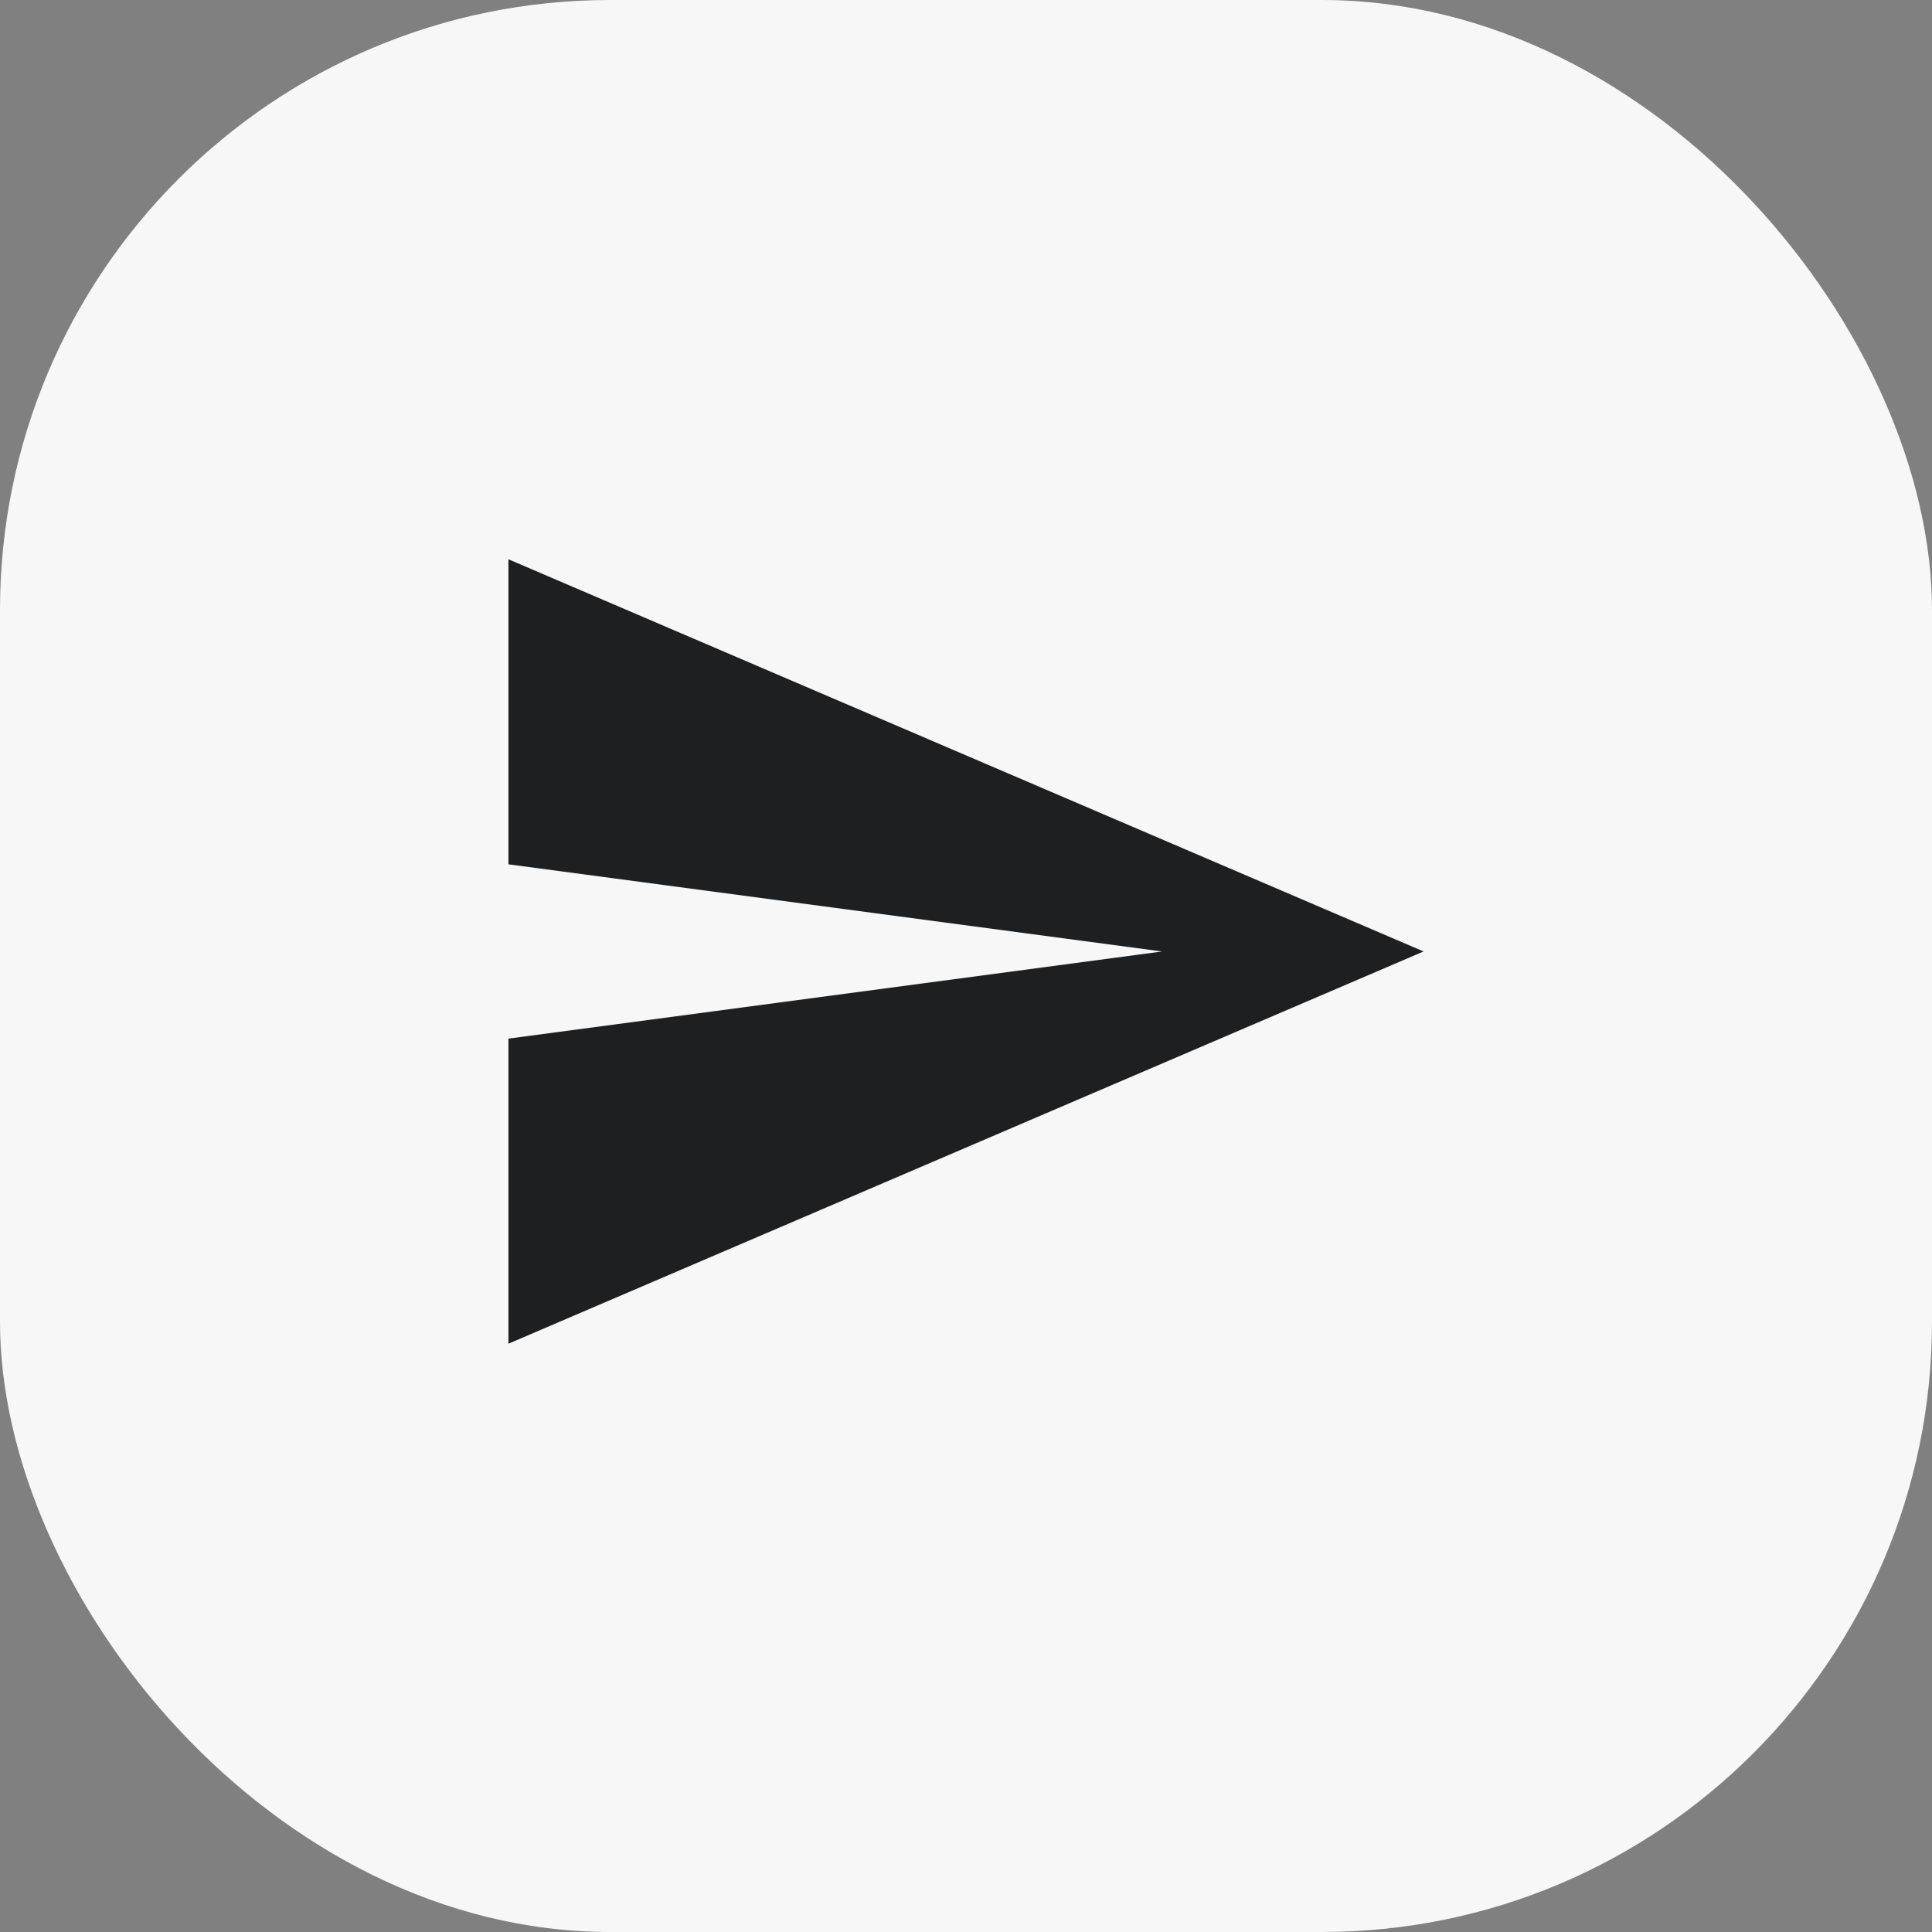 <?xml version="1.0" encoding="UTF-8"?>
<svg width="38px" height="38px" viewBox="0 0 38 38" version="1.1" xmlns="http://www.w3.org/2000/svg" xmlns:xlink="http://www.w3.org/1999/xlink">
    <rect x="0" y="0" width="38" height="38" fill="#808080" stroke="none"/>
    <title>Button/Icon Copy</title>
    <g id="Selected" stroke="none" stroke-width="1" fill="none" fill-rule="evenodd">
        <g id="02-Home-LocalHub-Post-Comment--Share" transform="translate(-629, -659)">
            <g id="Group-4" transform="translate(598, 584)">
                <g id="Button/Icon" transform="translate(31, 75)">
                    <rect id="Background-Color" fill="#F7F7F7" x="0" y="0" width="38" height="38" rx="12"></rect>
                    <g id="Path" transform="translate(10, 10)" fill="#1E1F20">
                        <polygon points="0 16.429 18 8.714 0 1 0 7 12.857 8.714 0 10.429"></polygon>
                    </g>
                </g>
            </g>
        </g>
    </g>
</svg>